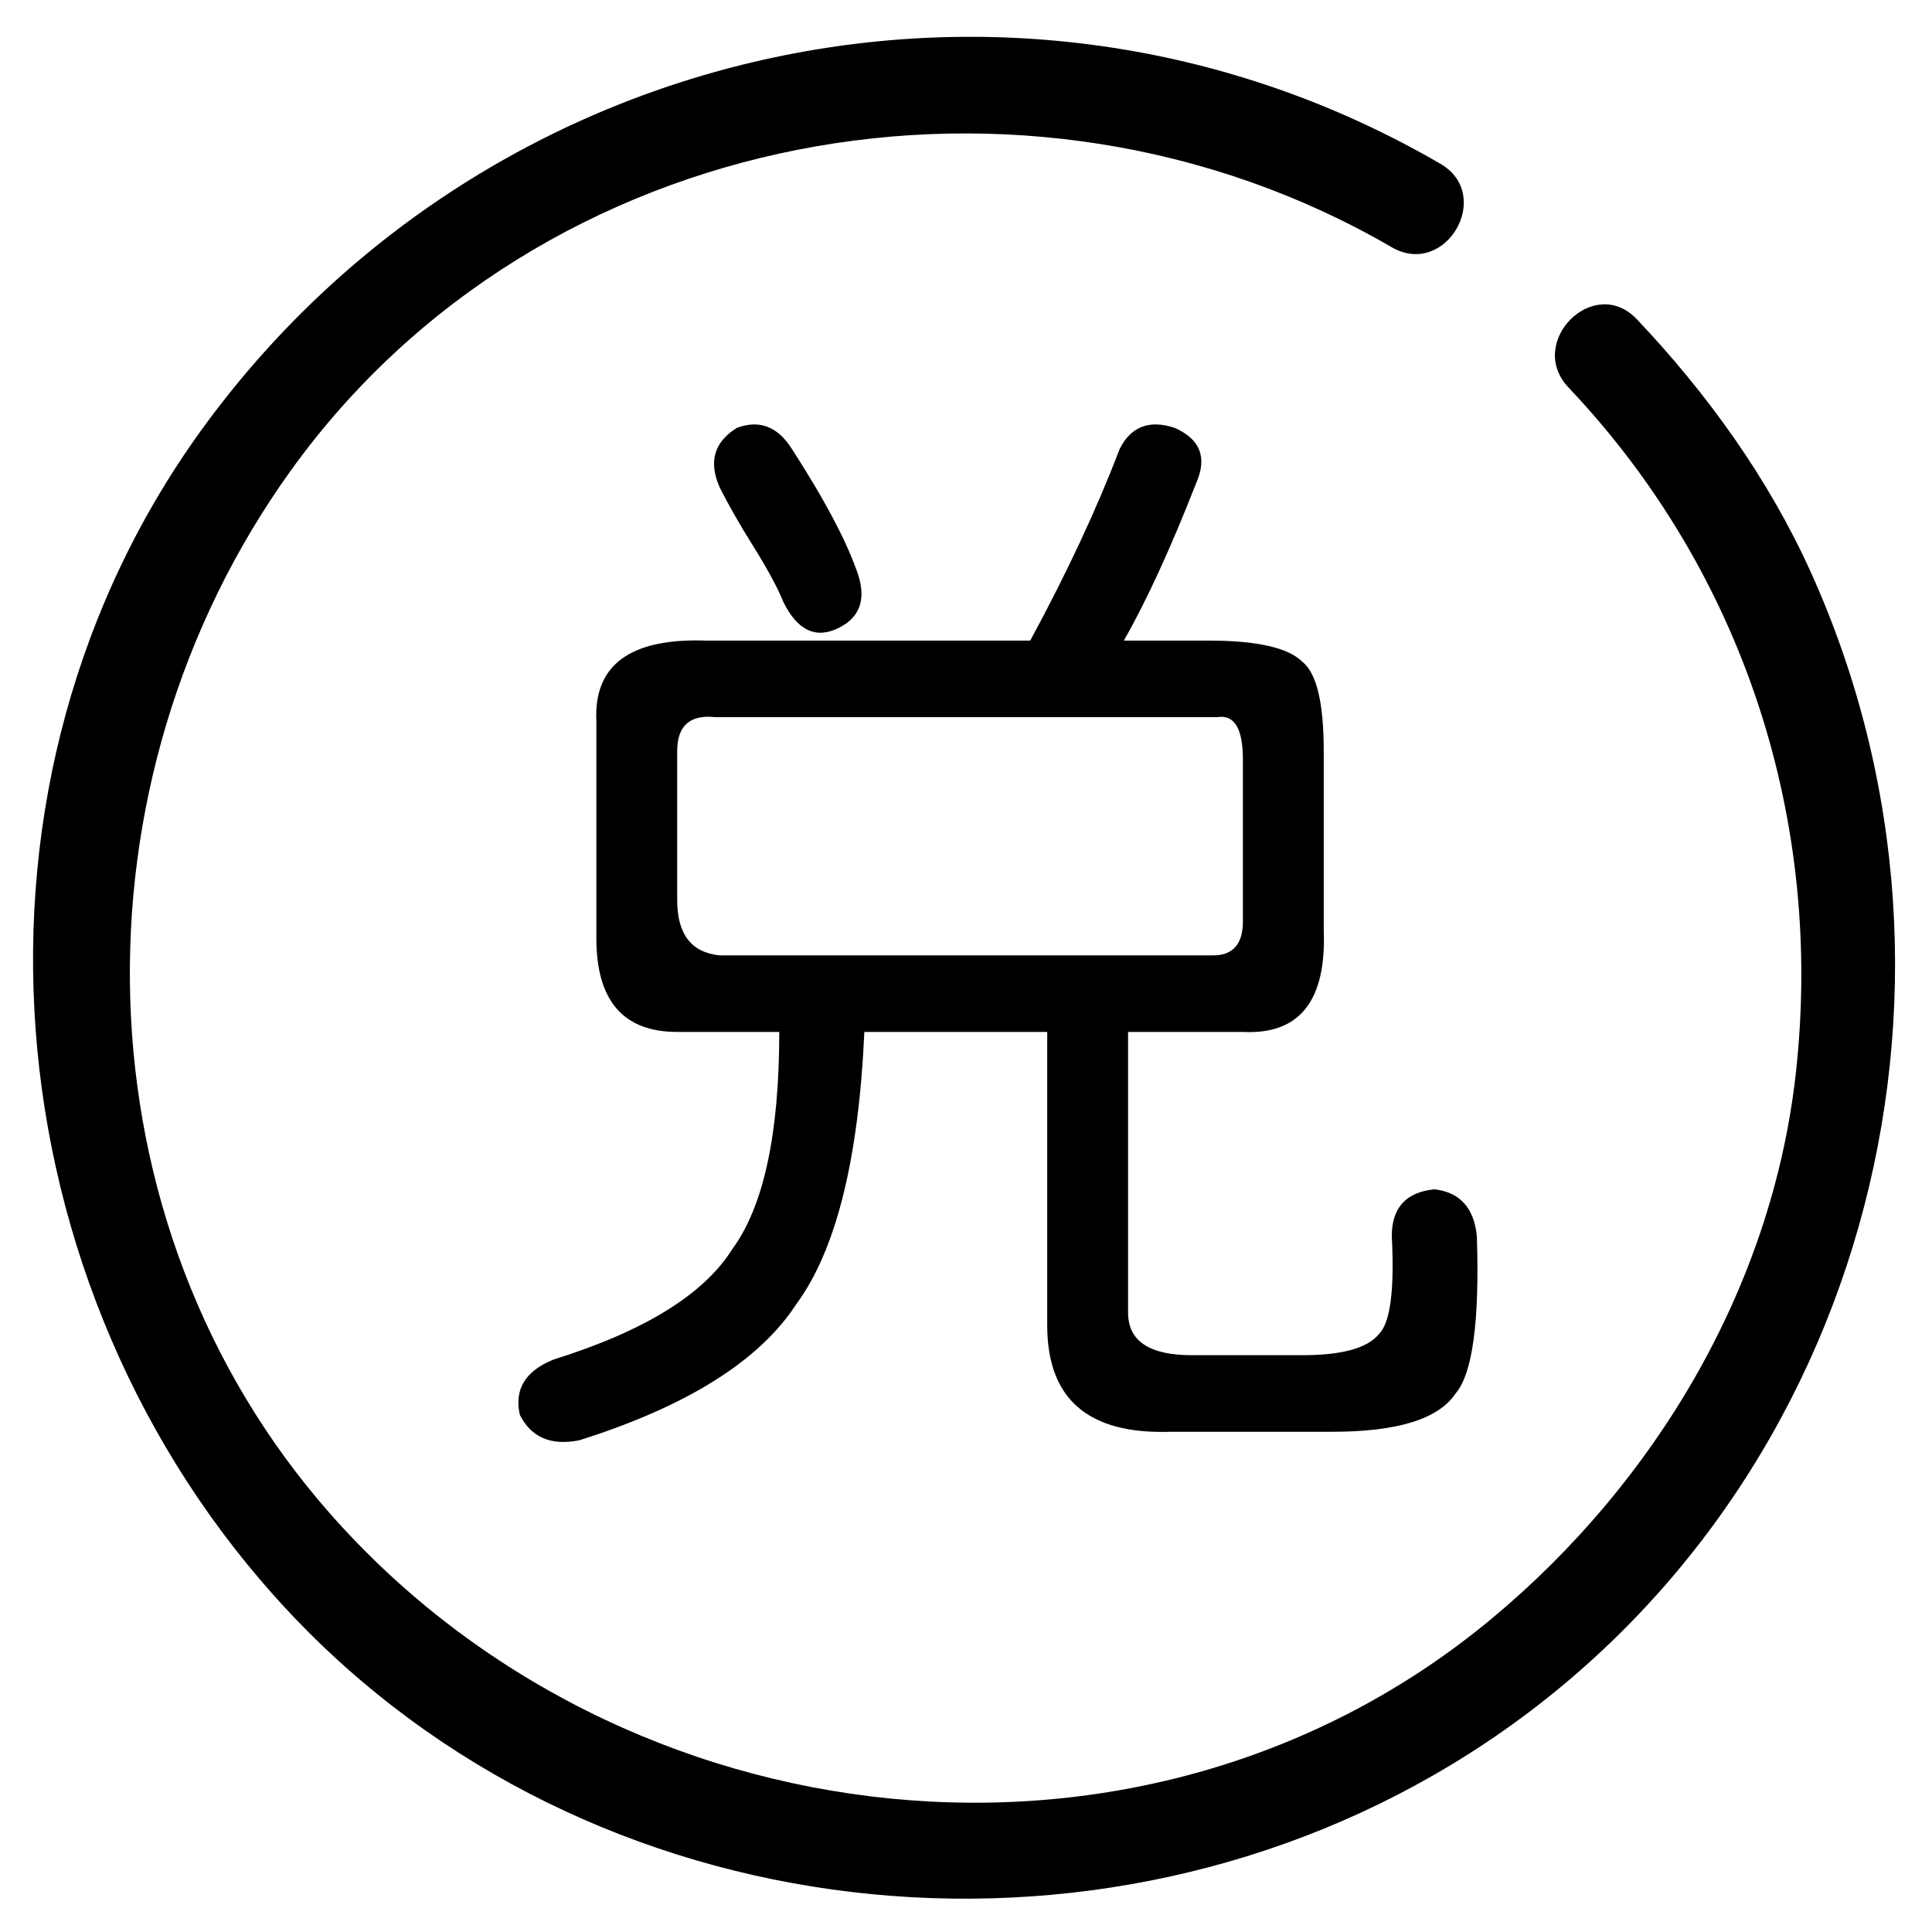 <?xml version="1.0" standalone="no"?><!DOCTYPE svg PUBLIC "-//W3C//DTD SVG 1.1//EN" "http://www.w3.org/Graphics/SVG/1.1/DTD/svg11.dtd"><svg t="1558576257137" class="icon" style="" viewBox="0 0 1024 1024" version="1.1" xmlns="http://www.w3.org/2000/svg" p-id="23810" xmlns:xlink="http://www.w3.org/1999/xlink" width="300" height="300"><defs><style type="text/css"></style></defs><path d="M831.345 205.384c93.01 98.166 135.537 230.124 120.397 364.216-12.759 113.034-74.563 216.371-161.188 288.369-183.588 152.617-460.841 120.1-615.649-55.762C38.881 647.706 35.625 414.5 153.938 249.677c131.896-183.747 390.615-230.851 583.665-118.661 28.6 16.625 54.359-27.633 25.841-44.211C542.075-41.841 260.879 19.461 109.727 223.836c-140.201 189.573-116.152 459.259 42.399 629.427 160.215 171.94 429.343 201.39 626.217 76.421 208.62-132.439 282.143-403.558 181.422-626.432-22.426-49.608-54.871-94.648-92.221-134.062-22.743-24.023-58.895 12.247-36.198 36.193z" p-id="23811"></path><path d="M546.048 339.533c19.517-36.07 35.297-69.888 47.345-101.453 5.985-12.012 15.78-15.785 29.307-11.274 13.532 6.026 17.265 15.785 11.274 29.307-13.527 34.591-26.317 62.387-38.323 83.415h45.092c25.539 0 42.061 3.768 49.597 11.274 7.506 6.026 11.274 21.806 11.274 47.345v94.689c1.48 37.586-12.785 55.624-42.834 54.108h-60.872v148.797c0 15.012 11.269 22.543 33.812 22.543h58.614c21.033 0 34.56-3.768 40.586-11.269 5.985-5.99 8.238-23.286 6.758-51.855 0-15.007 7.506-23.286 22.543-24.801 13.532 1.516 21.028 9.795 22.543 24.801 1.48 45.092-2.253 72.883-11.269 83.415-9.021 13.532-30.828 20.296-65.382 20.296h-85.668c-43.617 1.475-65.388-17.3-65.388-56.366v-155.561H458.122c-3.026 67.635-15.043 115.753-36.07 144.287-19.553 30.049-57.876 54.108-114.98 72.146-15.043 2.995-25.574-1.516-31.565-13.527-3.031-13.527 2.99-23.322 18.033-29.312 48.087-15.043 79.647-34.555 94.689-58.614 16.522-22.543 24.796-60.877 24.796-114.98H358.927c-28.57 0-42.834-16.522-42.834-49.603V382.372c-1.516-30.049 18.033-44.314 58.619-42.834h171.336z m-166.835 40.581c-13.527-1.48-20.291 4.511-20.291 18.038v78.909c0 18.033 7.506 27.832 22.543 29.307h261.524c10.496 0 15.78-5.985 15.78-18.033V402.662c0-16.522-4.511-24.023-13.532-22.548H379.213zM453.617 301.21c5.985 15.043 2.995 25.574-9.016 31.565-12.047 6.021-21.806 1.516-29.312-13.527-3.031-7.501-8.279-17.265-15.78-29.312-7.542-12.012-13.527-22.543-18.038-31.565-6.021-13.527-3.031-24.023 9.016-31.565 12.012-4.511 21.77-0.742 29.312 11.274 16.517 25.58 27.791 46.607 33.818 63.13z" p-id="23812"></path></svg>